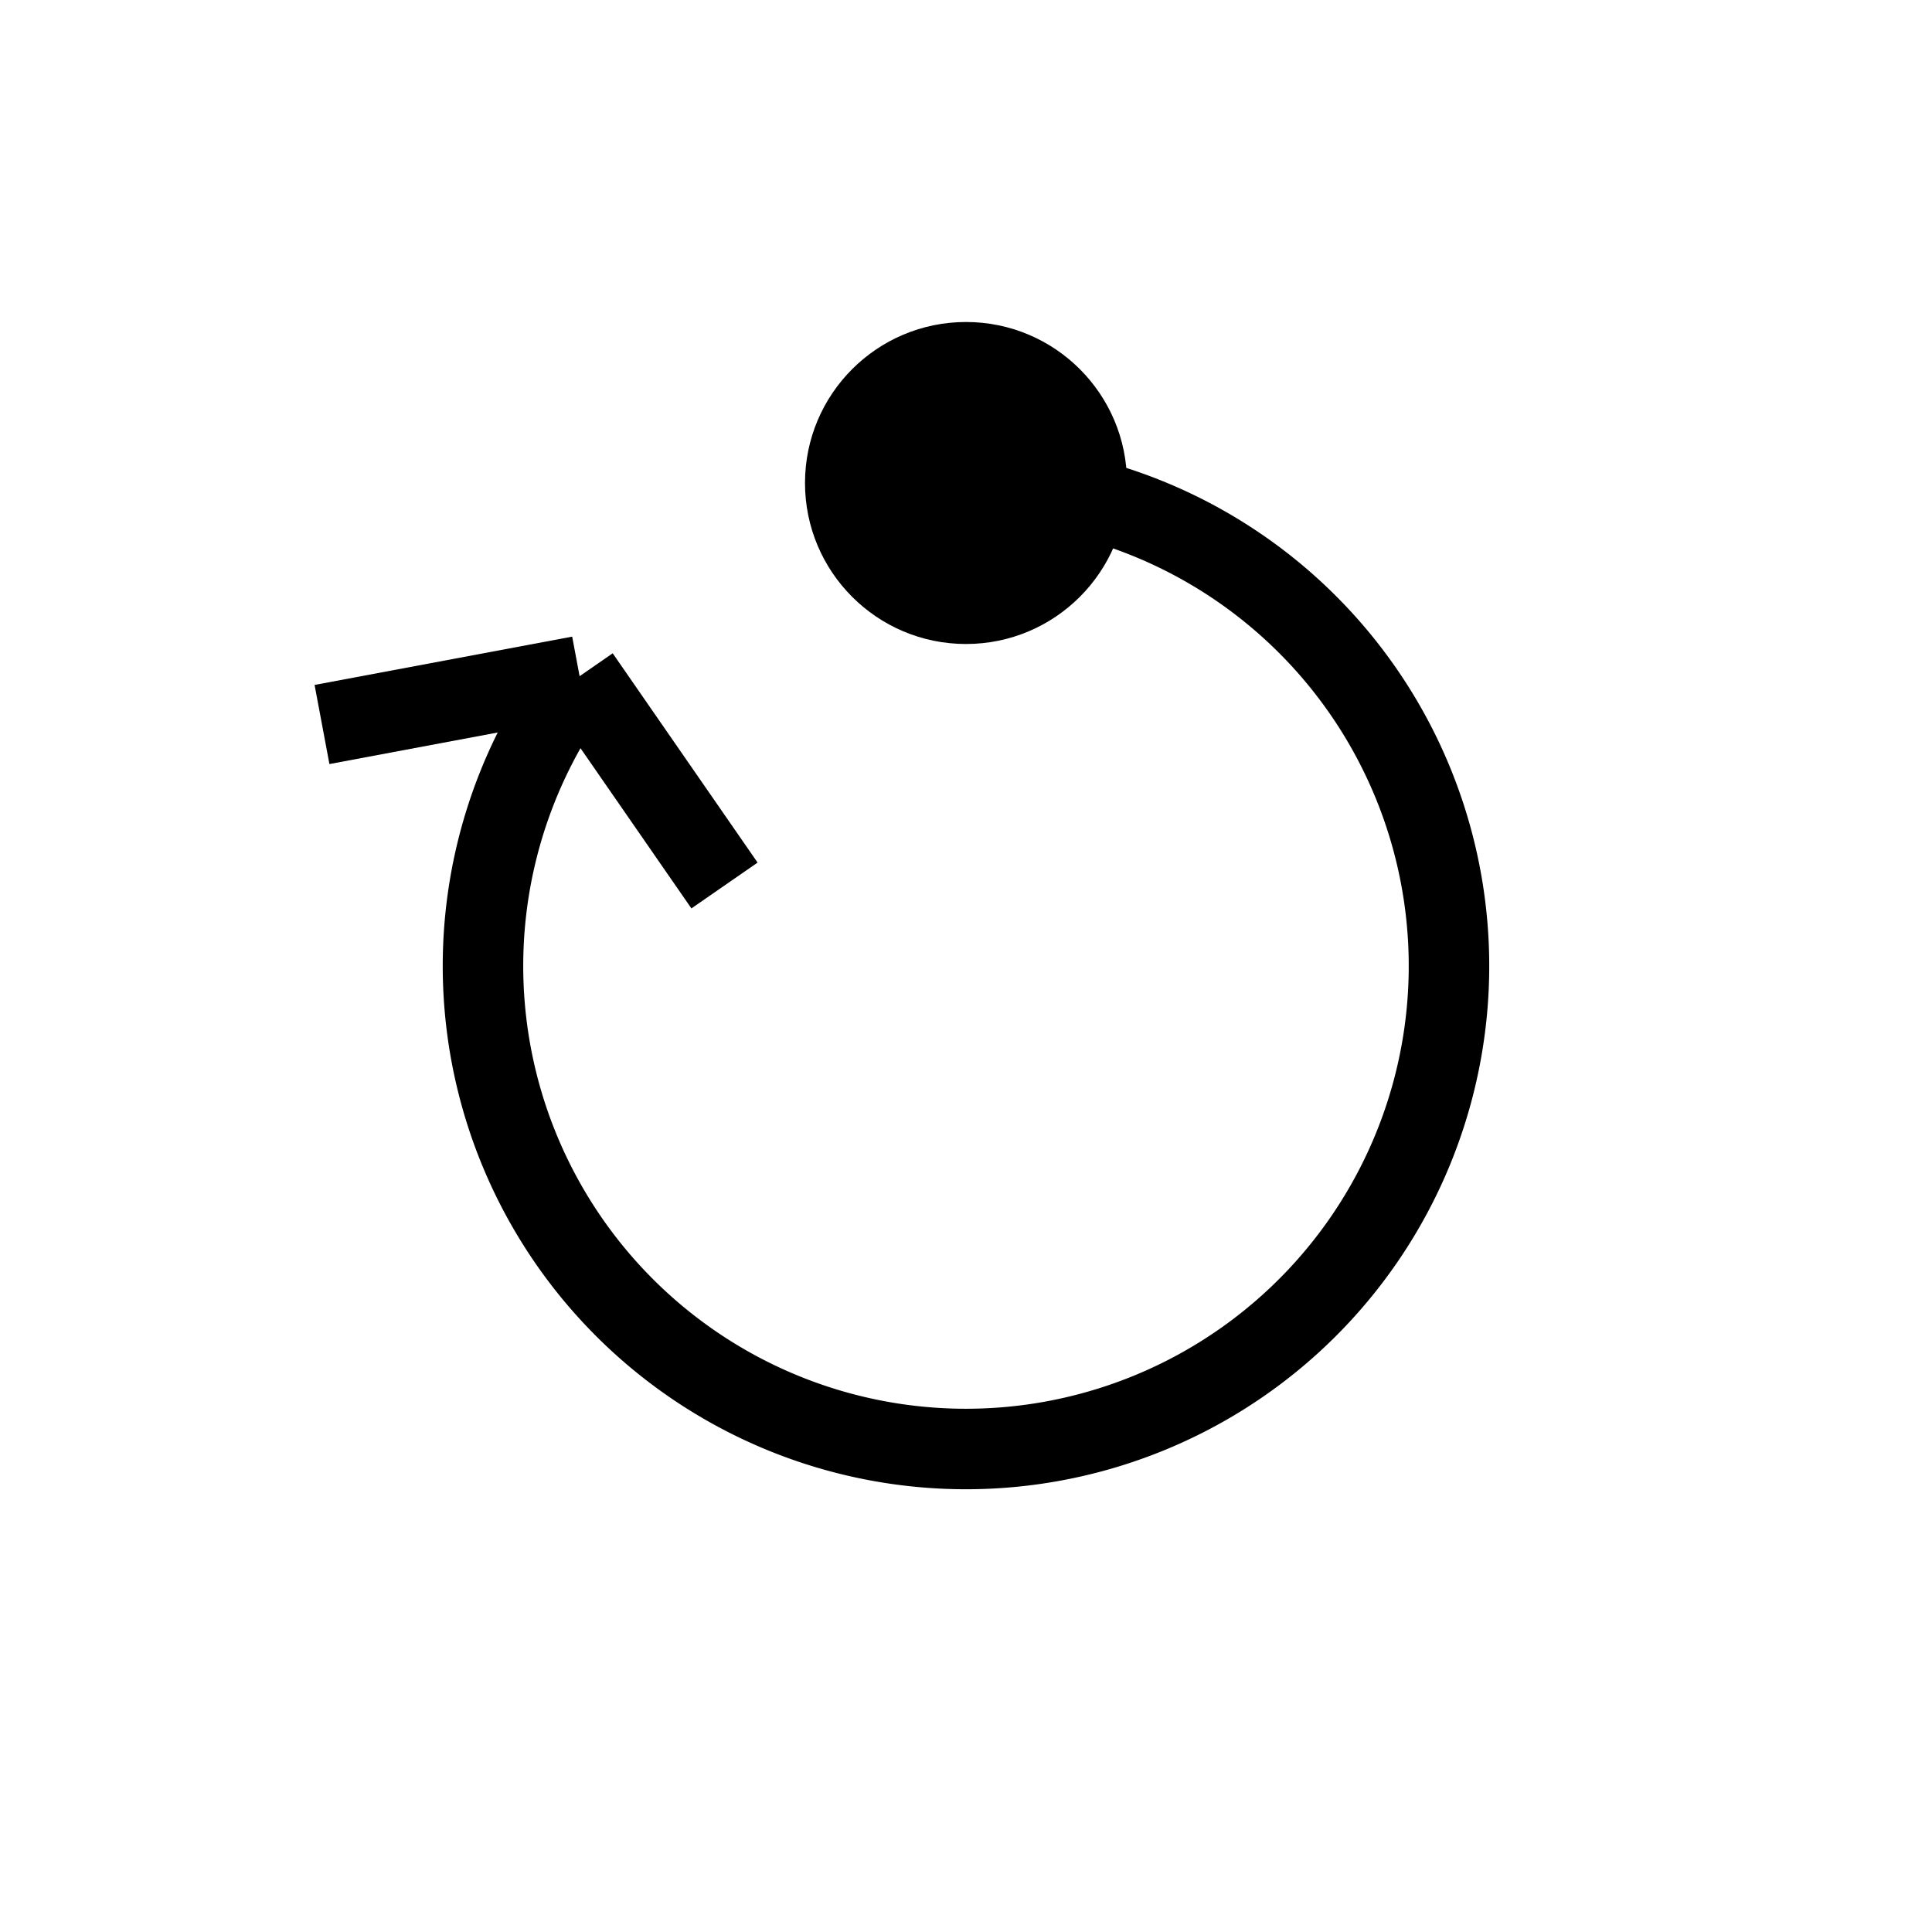 <svg viewBox="-10 -10 120 120" xmlns="http://www.w3.org/2000/svg"><path d="M 50 20 A 30 30 0 1 1 25.729 32.366" style="fill: none;stroke-width: 5;stroke: black"/><circle cx="50" cy="20" r="10" style="fill: black;"/><line x1="26" y1="32" x2="10" y2="35" stroke="black" stroke-width="5"/><line x1="26" y1="32" x2="35" y2="45" stroke="black" stroke-width="5"/></svg>